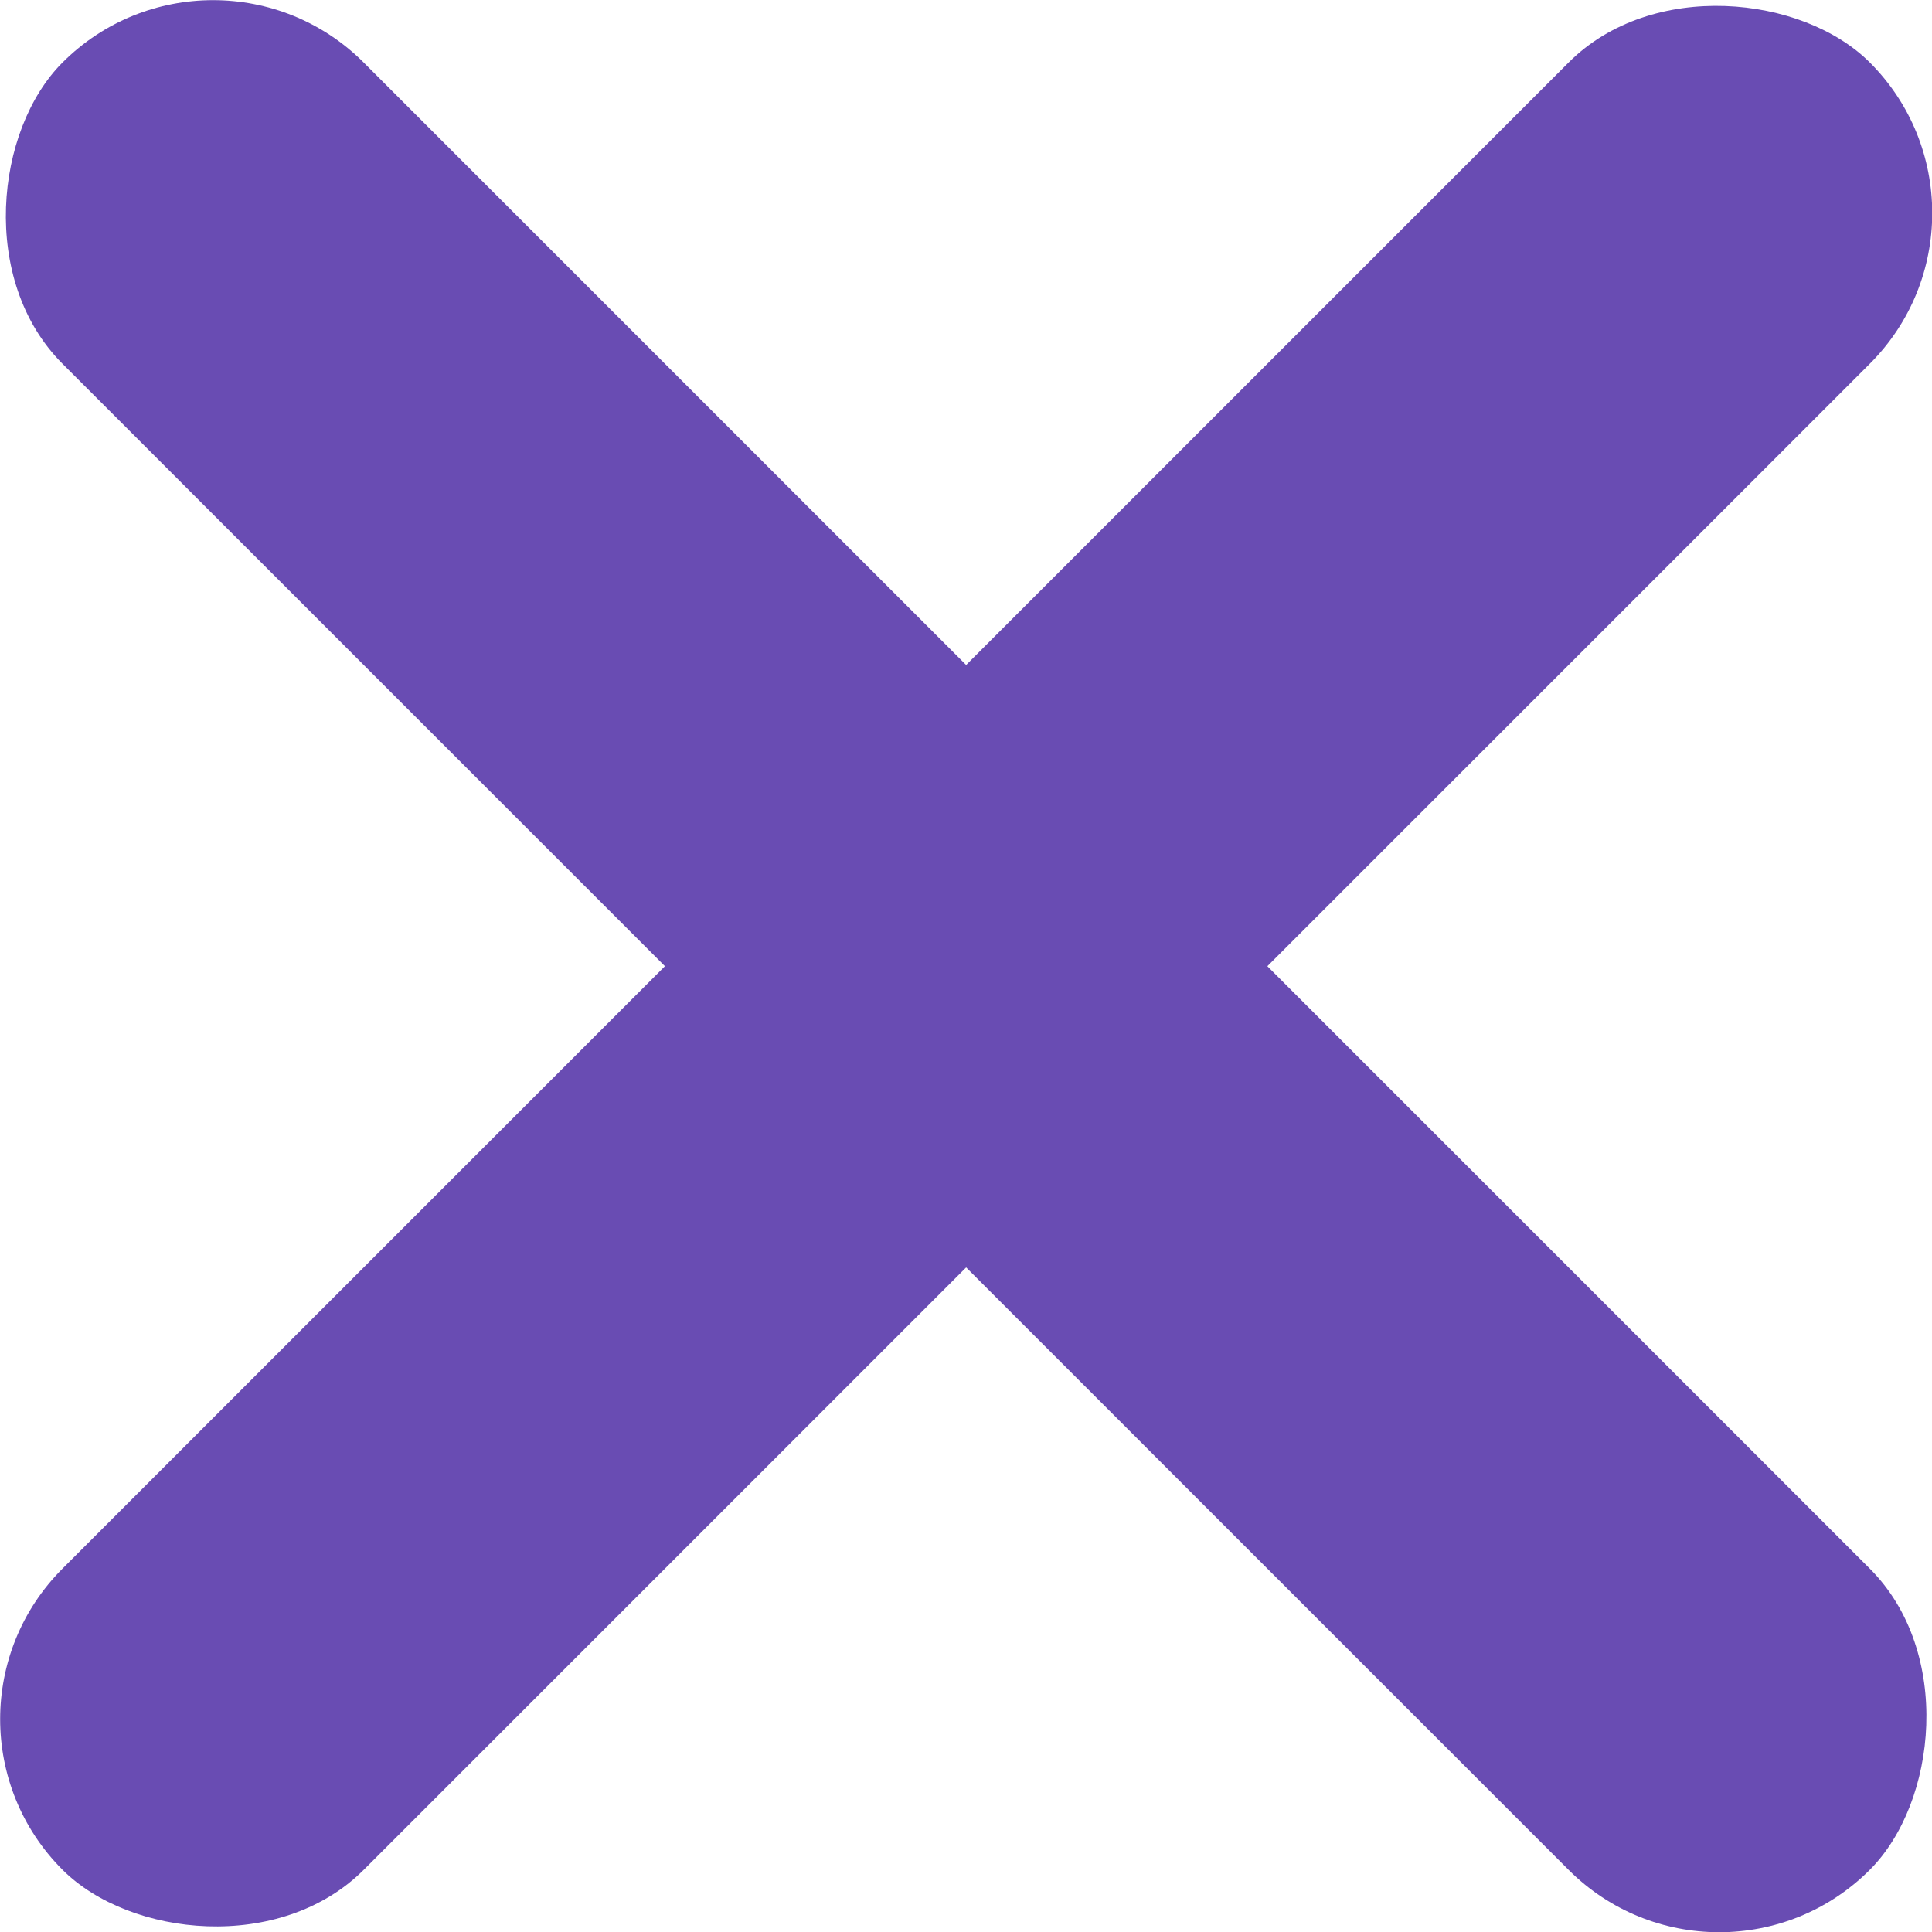 <svg xmlns="http://www.w3.org/2000/svg" width="68.03" height="68.03" viewBox="0 0 68.03 68.03">
  <defs>
    <style>
      .cls-1 {
        fill: #694cb3;
      }
    </style>
  </defs>
  <g id="Layer_5" data-name="Layer 5">
    <g>
      <rect class="cls-1" x="-10.98" y="26.52" width="90" height="15" rx="7.5" transform="translate(-14.09 34.02) rotate(-45)"/>
      <rect class="cls-1" x="-10.98" y="26.52" width="90" height="15" rx="7.5" transform="translate(34.02 -14.09) rotate(45)"/>
    </g>
  </g>
</svg>
